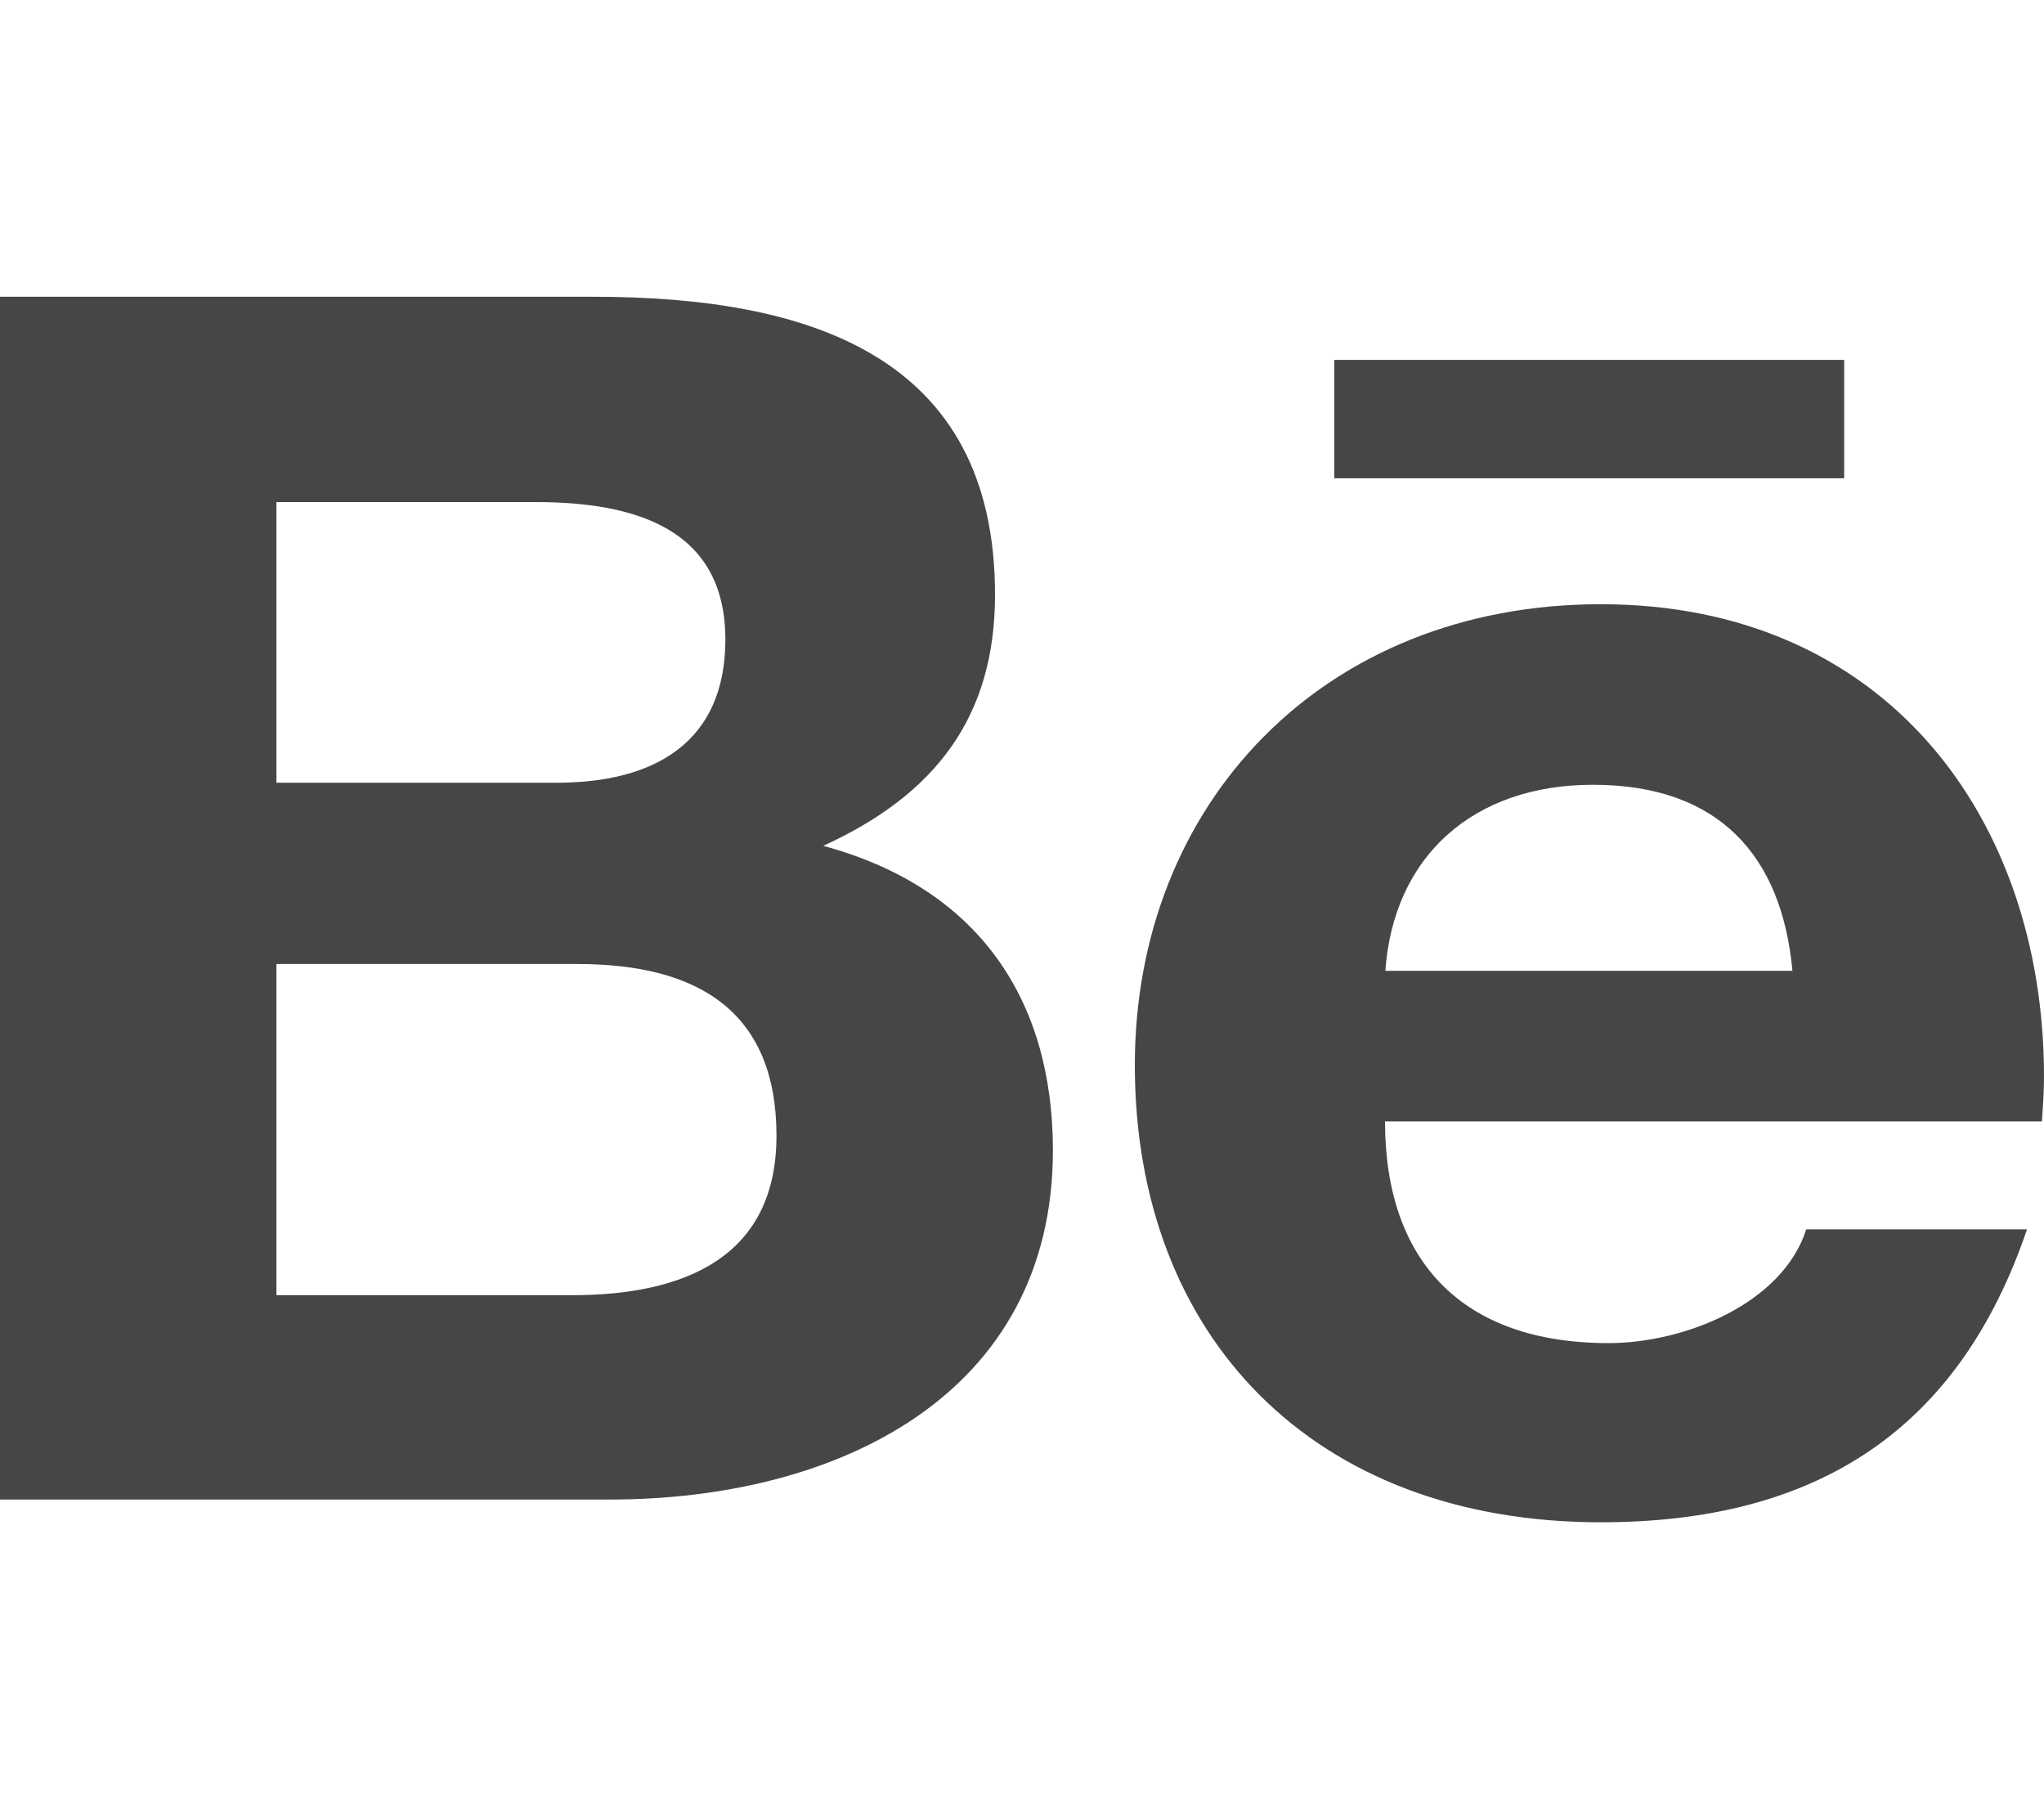 <svg width="25" height="22" viewBox="0 0 25 22" fill="none" xmlns="http://www.w3.org/2000/svg">
<path d="M10.069 10.344C11.45 9.713 12.17 8.759 12.17 7.273C12.17 4.343 9.887 3.629 7.253 3.629H0V18.338H7.457C10.252 18.338 12.878 17.055 12.878 14.067C12.878 12.22 11.962 10.855 10.069 10.344ZM3.381 6.14H6.554C7.773 6.14 8.872 6.468 8.872 7.821C8.872 9.07 8.016 9.572 6.81 9.572H3.381V6.14ZM6.997 15.839H3.381V11.789H7.066C8.555 11.789 9.497 12.382 9.497 13.889C9.497 15.374 8.372 15.839 6.997 15.839ZM22.556 5.849H16.319V4.401H22.556V5.849ZM25 13.166C25 10.016 23.073 7.389 19.579 7.389C16.185 7.389 13.88 9.83 13.88 13.025C13.88 16.342 16.063 18.616 19.579 18.616C22.24 18.616 23.963 17.471 24.792 15.034H22.092C21.801 15.943 20.603 16.425 19.674 16.425C17.882 16.425 16.94 15.42 16.94 13.714H24.974C24.987 13.54 25 13.353 25 13.166ZM16.944 11.872C17.044 10.473 18.017 9.597 19.483 9.597C21.02 9.597 21.793 10.46 21.923 11.872H16.944Z" fill="#464646"/>
</svg>
